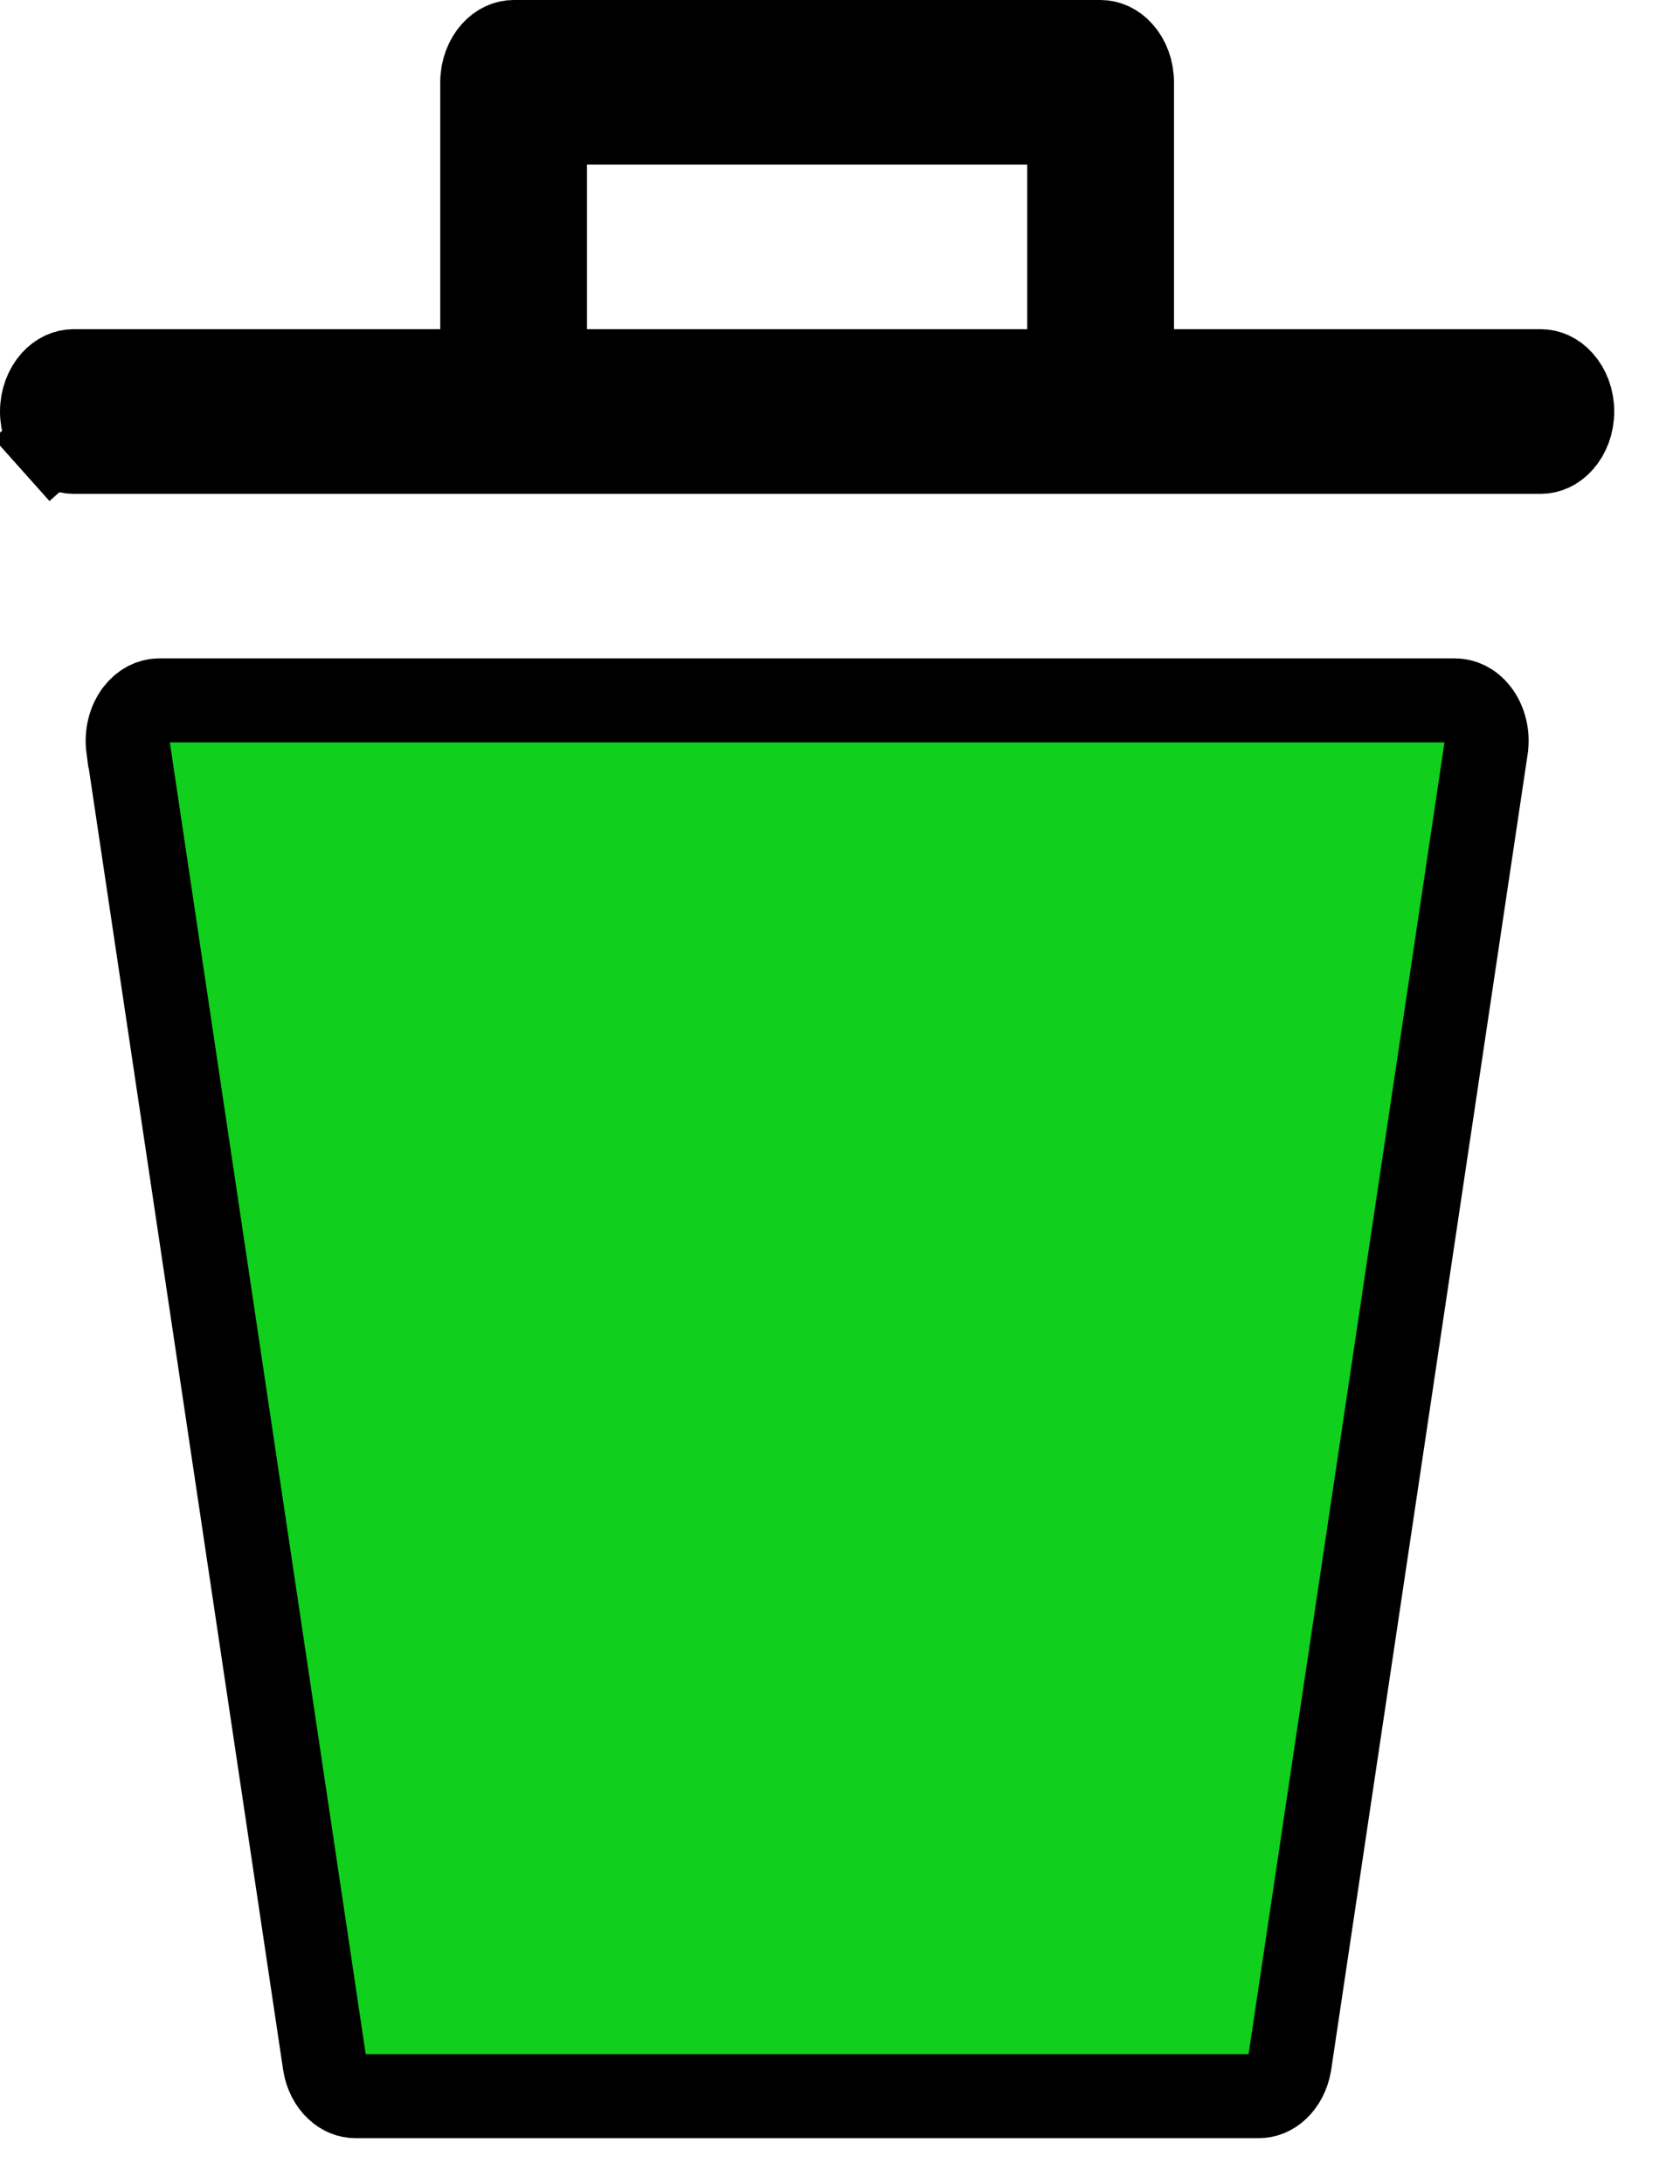 <svg width="20" height="26" viewBox="0 0 20 26" fill="none" xmlns="http://www.w3.org/2000/svg">
<path d="M17.313 8.338V8.338L17.32 8.338C17.365 8.338 17.412 8.348 17.458 8.371C17.504 8.394 17.55 8.431 17.59 8.483C17.63 8.535 17.662 8.6 17.68 8.674C17.699 8.747 17.703 8.826 17.692 8.902C17.692 8.902 17.692 8.903 17.692 8.903L15.352 24.573C15.331 24.696 15.275 24.796 15.205 24.862C15.136 24.927 15.058 24.954 14.988 24.954H4.229C4.159 24.954 4.082 24.927 4.013 24.862C3.942 24.796 3.886 24.696 3.866 24.573L1.526 8.903C1.526 8.903 1.526 8.903 1.525 8.902C1.515 8.827 1.519 8.749 1.537 8.676C1.555 8.603 1.586 8.539 1.625 8.486C1.664 8.435 1.709 8.397 1.755 8.373C1.8 8.35 1.845 8.339 1.889 8.338H17.313ZM0.629 5.259L0.256 5.592L0.629 5.259C0.552 5.172 0.5 5.043 0.5 4.899C0.5 4.754 0.552 4.626 0.629 4.539C0.705 4.454 0.794 4.419 0.874 4.419H5.241H5.741V3.919V0.98C5.741 0.835 5.793 0.706 5.87 0.62C5.946 0.535 6.035 0.5 6.115 0.5H13.103C13.182 0.5 13.272 0.535 13.347 0.62C13.425 0.706 13.476 0.835 13.476 0.98V3.919V4.419H13.976H18.344C18.423 4.419 18.513 4.454 18.588 4.539C18.666 4.626 18.717 4.754 18.717 4.899C18.717 5.043 18.666 5.172 18.588 5.259C18.513 5.344 18.423 5.379 18.344 5.379H0.874C0.794 5.379 0.705 5.344 0.629 5.259ZM12.229 4.419H12.729V3.919V1.96V1.46H12.229H6.988H6.488V1.96V3.919V4.419H6.988H12.229Z" fill="#11CF1D" stroke="black"/>
</svg>
